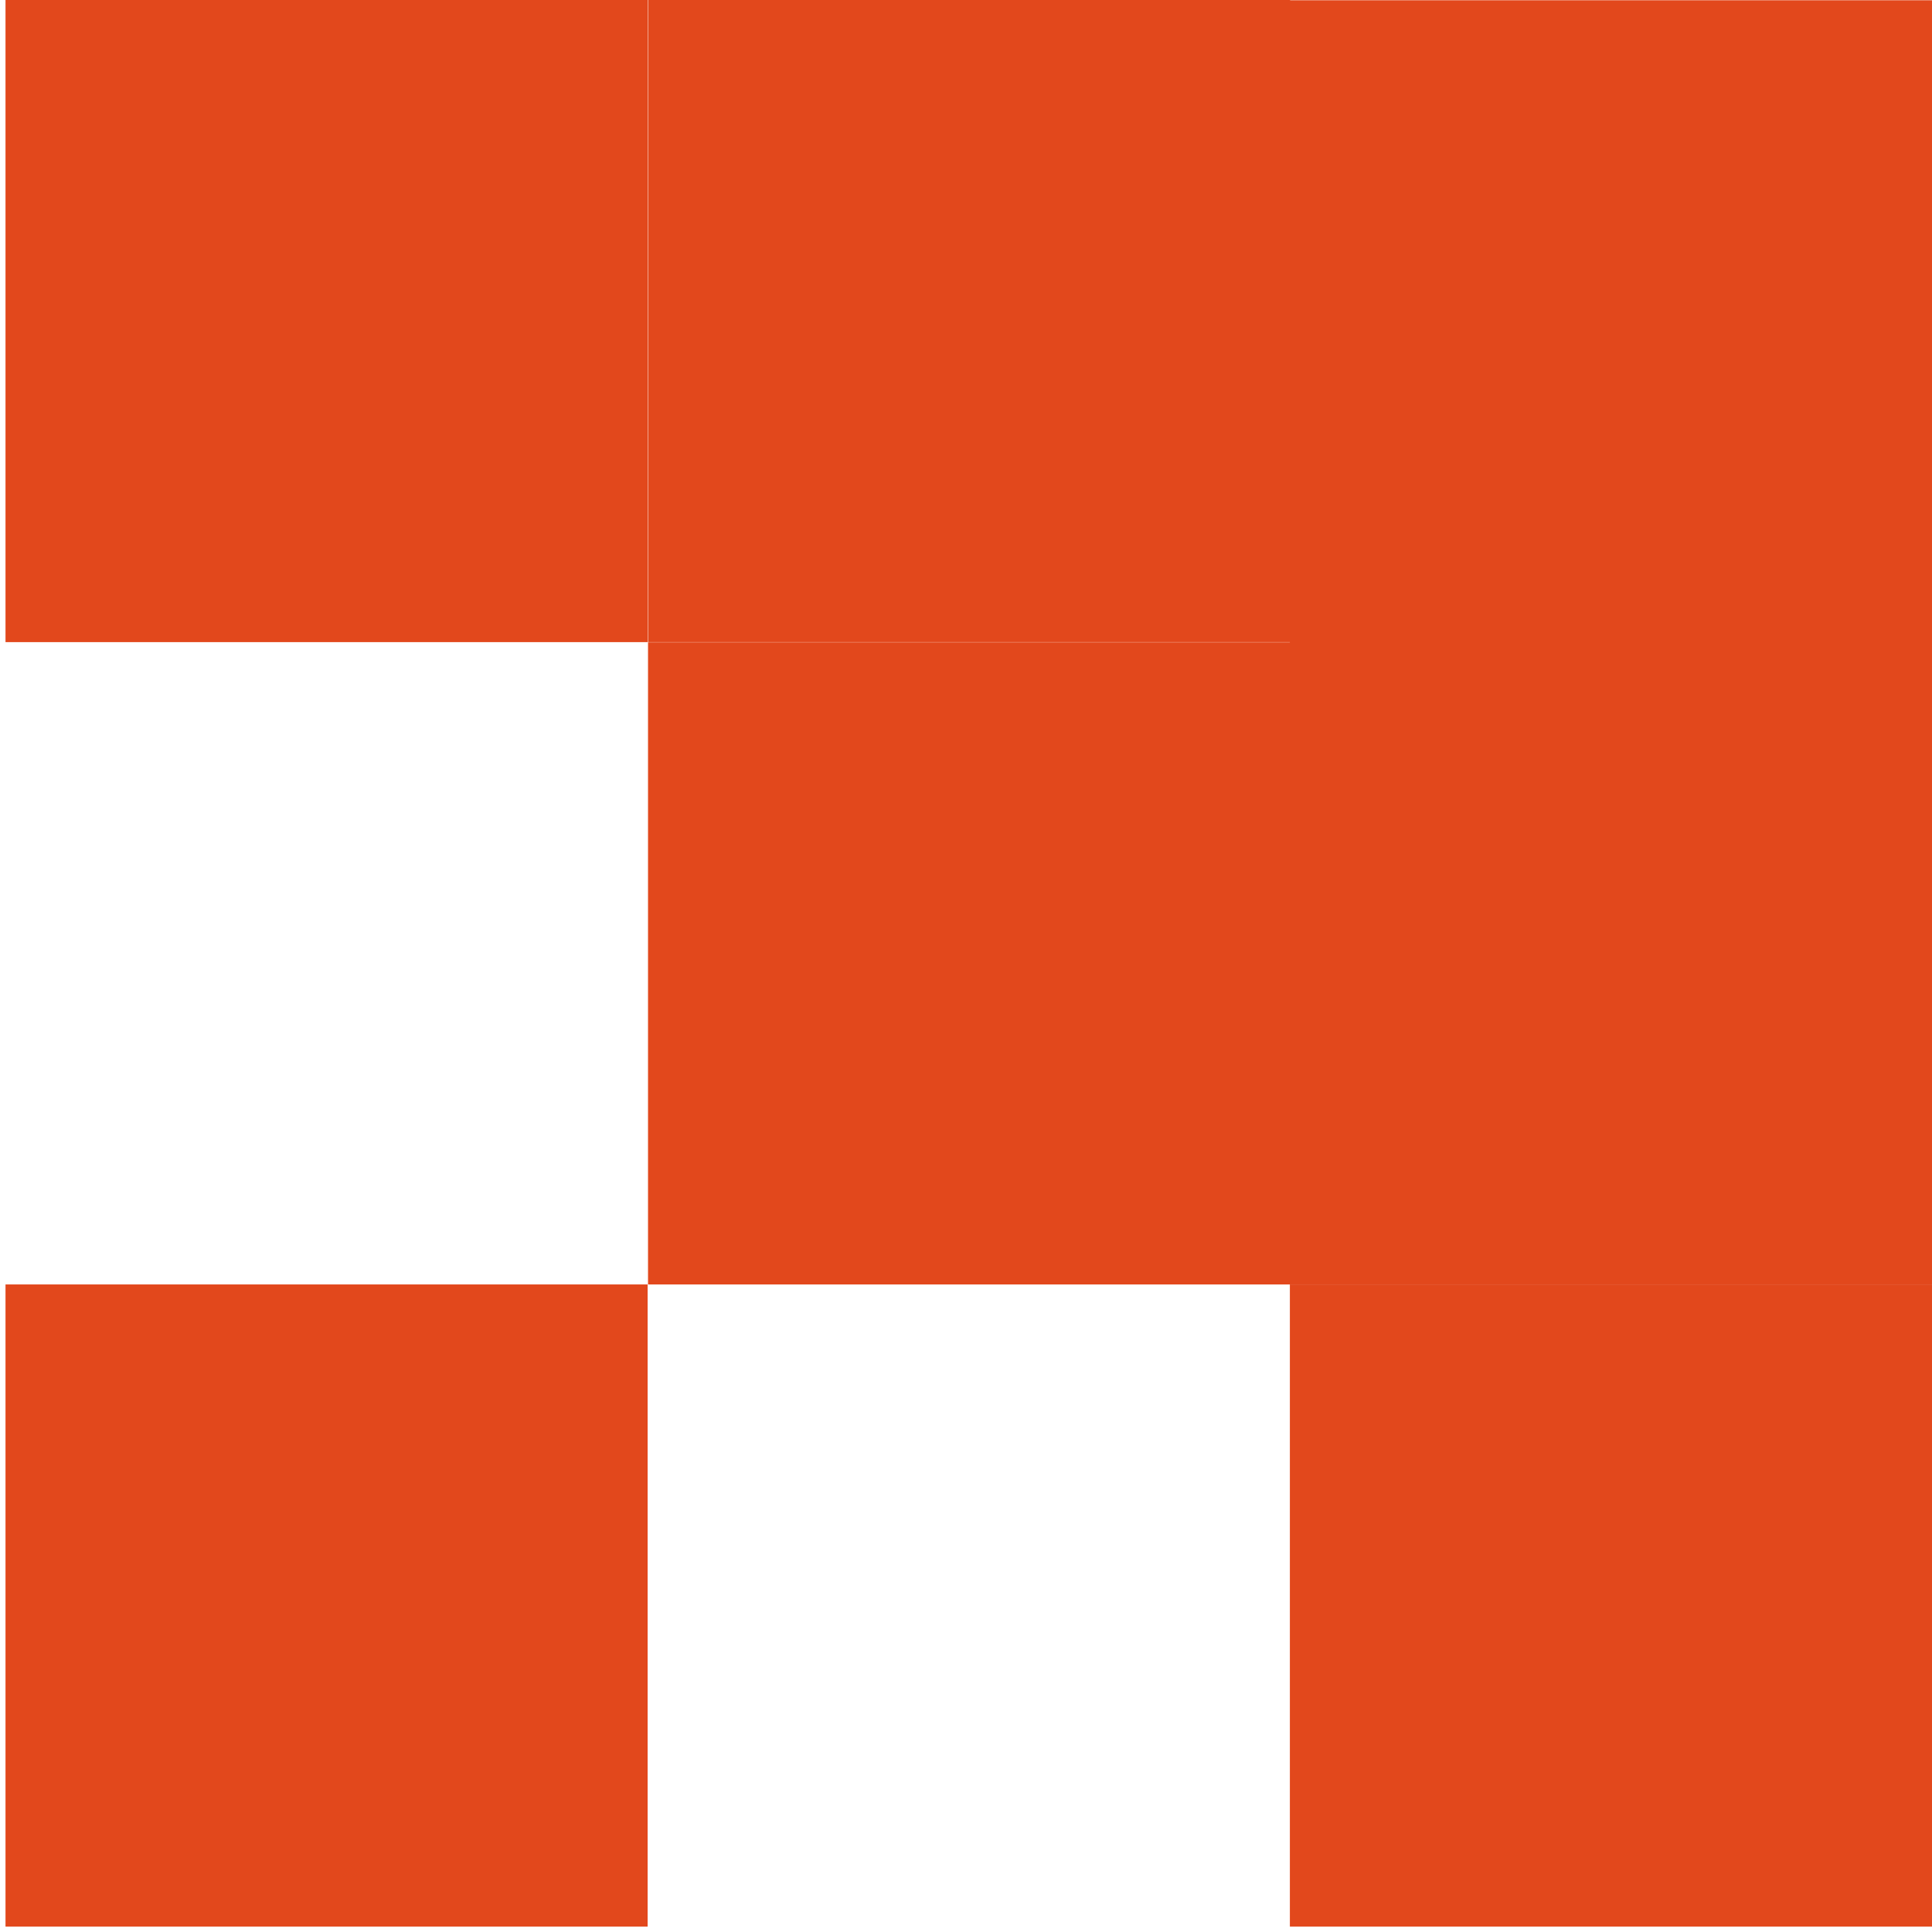 <svg width="333" height="333" viewBox="0 0 333 333" fill="none" xmlns="http://www.w3.org/2000/svg">
<path fill-rule="evenodd" clip-rule="evenodd" d="M111.693 0H222.369V0.043H333V110.701V110.719V221.377H222.369V221.388H333V332.064H222.324V221.39H111.693V110.714H222.324V110.701V110.676H111.693V0ZM0.949 221.388H111.625V332.064H0.949V221.388ZM111.625 0H0.949V110.676H111.625V0Z" fill="#E2481C"/>
</svg>

